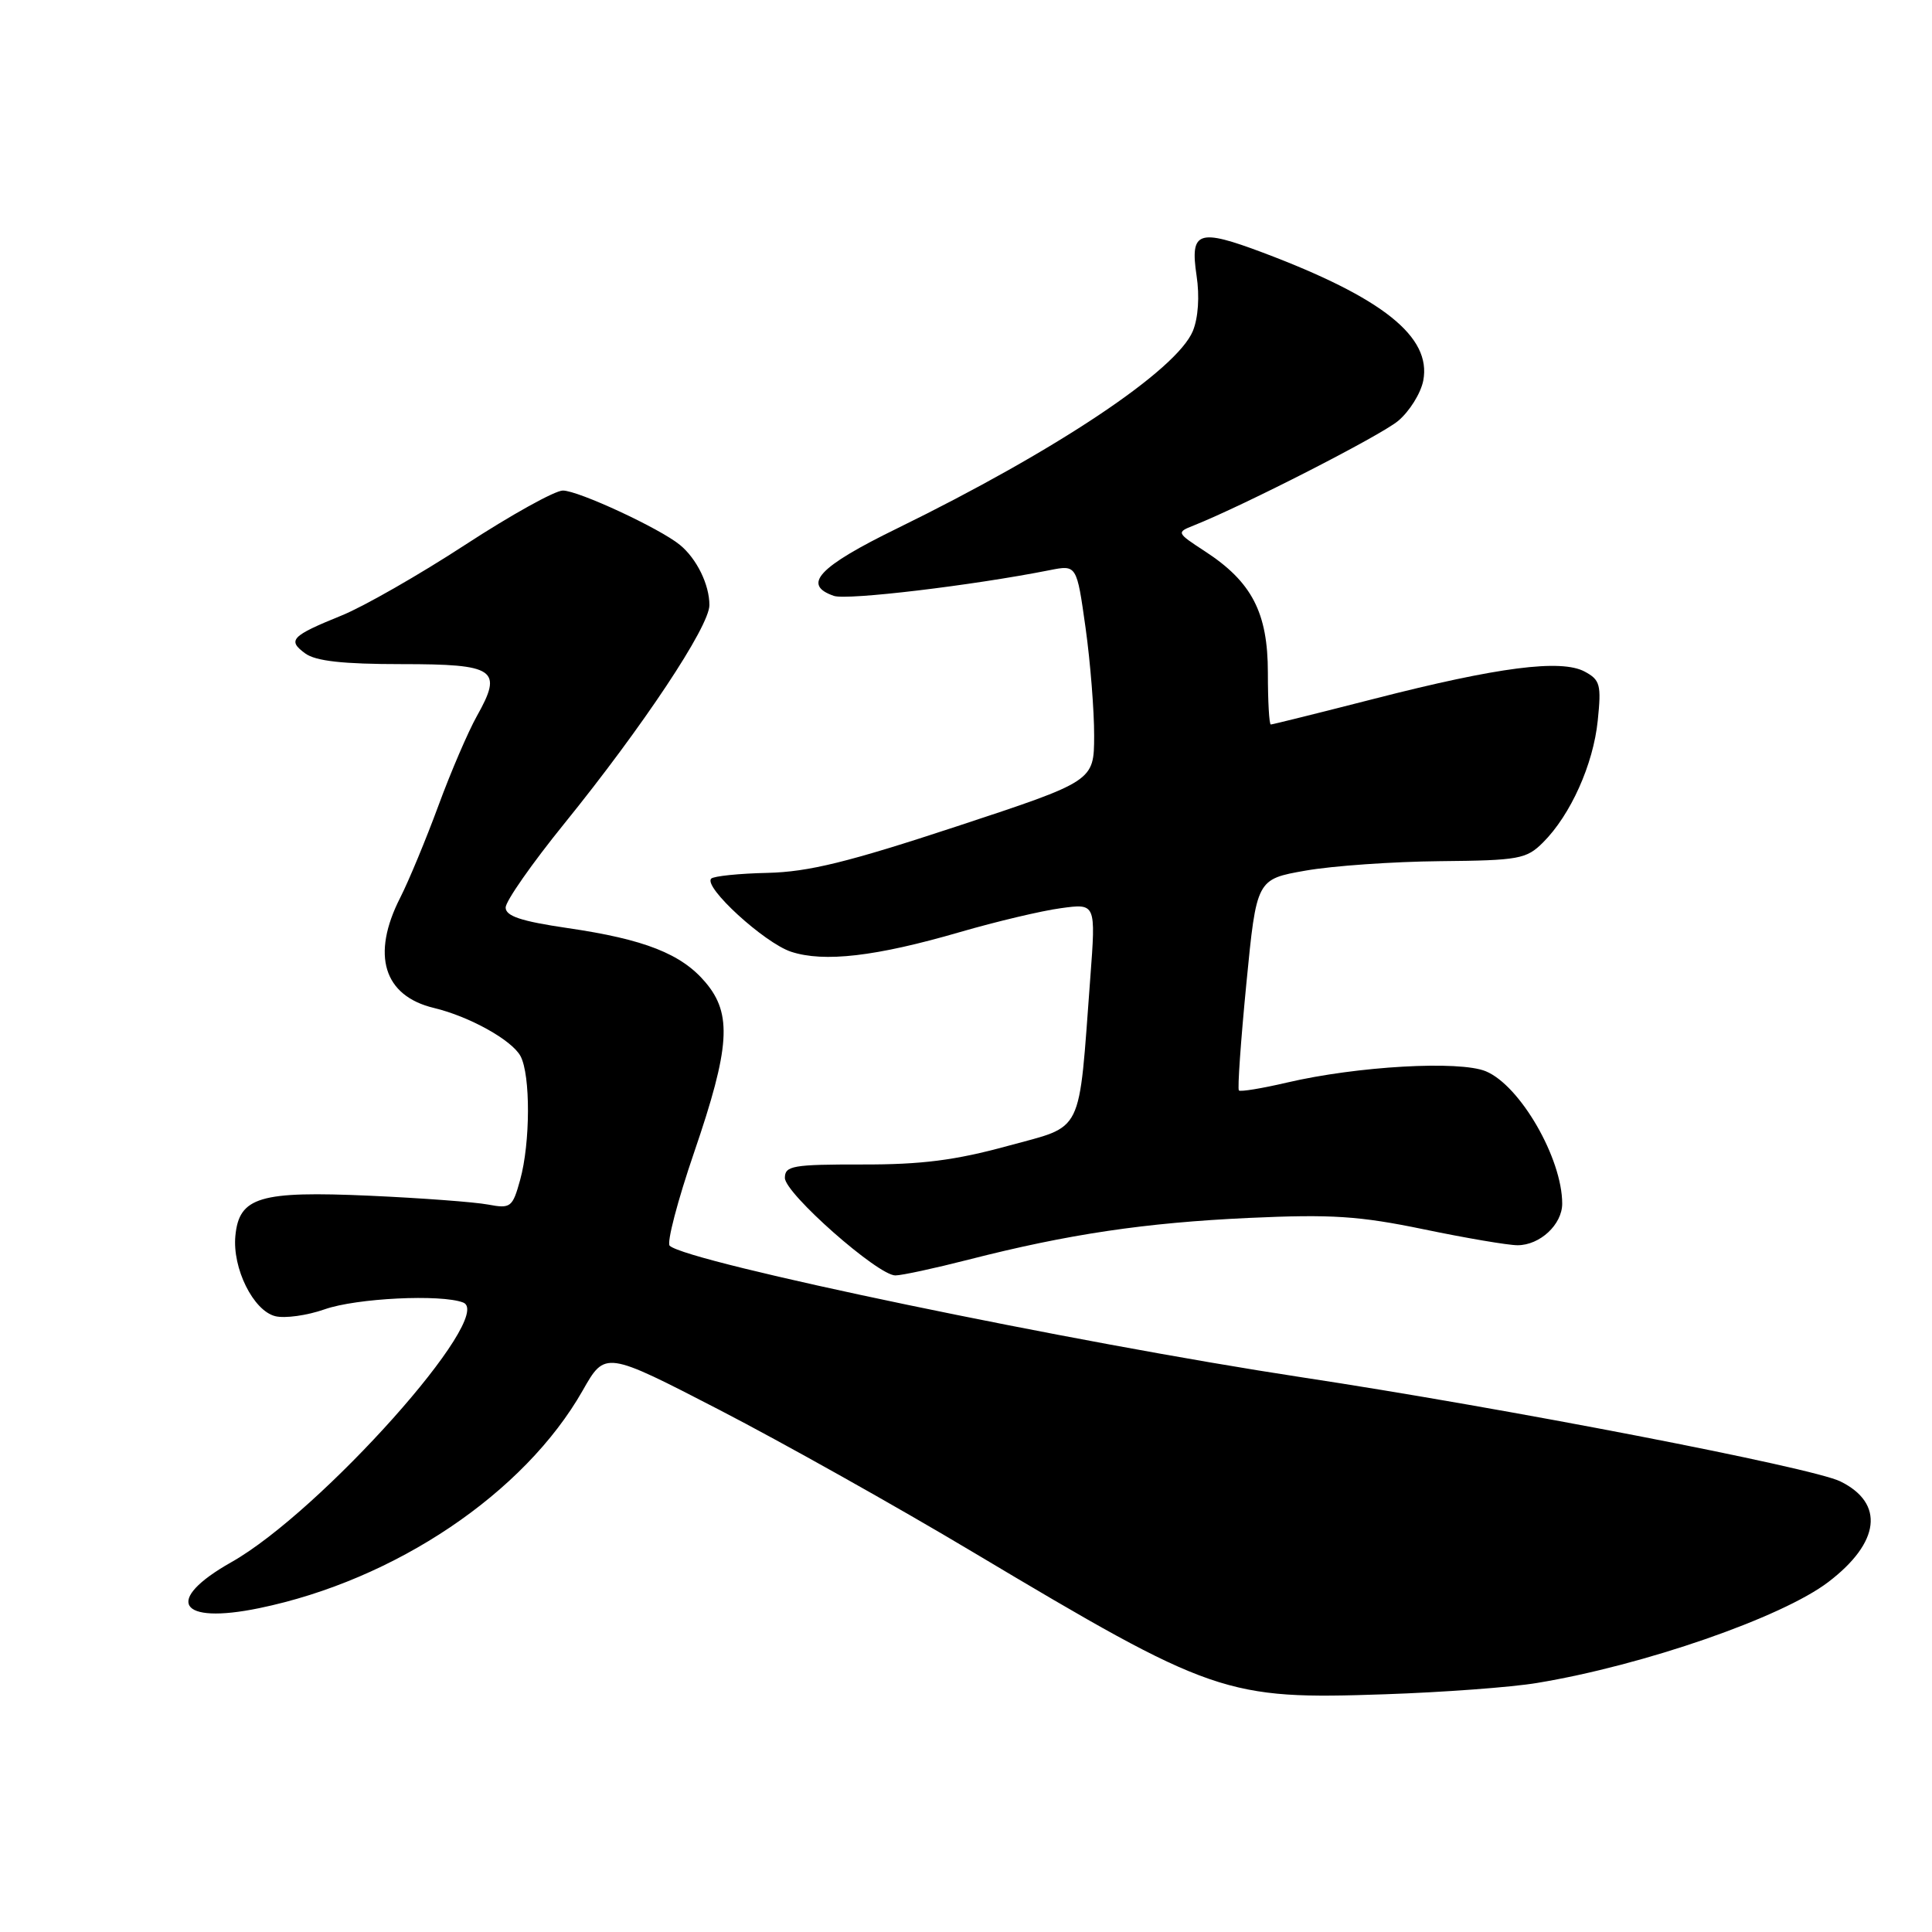 <?xml version="1.0" encoding="UTF-8" standalone="no"?>
<!DOCTYPE svg PUBLIC "-//W3C//DTD SVG 1.1//EN" "http://www.w3.org/Graphics/SVG/1.1/DTD/svg11.dtd" >
<svg xmlns="http://www.w3.org/2000/svg" xmlns:xlink="http://www.w3.org/1999/xlink" version="1.1" viewBox="0 0 256 256">
 <g >
 <path fill="currentColor"
d=" M 203.67 223.00 C 217.79 220.67 236.13 214.31 242.27 209.62 C 249.13 204.39 249.75 199.19 243.85 196.29 C 240.11 194.45 199.47 186.59 172.50 182.50 C 142.32 177.91 91.14 167.27 88.74 165.07 C 88.32 164.69 89.78 159.10 91.99 152.65 C 96.73 138.80 97.03 134.37 93.50 130.19 C 90.31 126.39 85.41 124.46 75.18 122.97 C 69.05 122.07 67.00 121.39 67.00 120.25 C 67.00 119.41 70.49 114.42 74.75 109.16 C 85.18 96.28 94.00 83.01 94.00 80.18 C 94.00 77.46 92.32 74.03 90.09 72.20 C 87.44 70.02 76.63 65.00 74.58 65.00 C 73.53 65.00 67.70 68.24 61.64 72.19 C 55.57 76.15 48.21 80.36 45.28 81.55 C 38.58 84.27 38.05 84.83 40.44 86.58 C 41.83 87.60 45.44 88.00 53.22 88.00 C 65.67 88.00 66.67 88.69 63.19 94.88 C 62.04 96.93 59.74 102.27 58.09 106.76 C 56.43 111.26 54.16 116.73 53.04 118.93 C 49.16 126.53 50.82 131.96 57.50 133.56 C 62.21 134.69 67.83 137.82 68.97 139.94 C 70.31 142.44 70.28 151.44 68.92 156.35 C 67.91 159.99 67.67 160.17 64.67 159.61 C 62.93 159.28 55.88 158.75 49.00 158.44 C 34.41 157.79 31.69 158.60 31.19 163.74 C 30.77 168.04 33.56 173.67 36.47 174.40 C 37.74 174.72 40.69 174.31 43.02 173.49 C 47.22 172.01 58.43 171.46 61.37 172.59 C 65.75 174.27 42.51 200.31 30.65 207.00 C 21.67 212.07 23.63 215.30 34.34 213.09 C 52.37 209.37 69.48 197.85 77.21 184.25 C 80.19 179.00 80.19 179.00 95.35 186.83 C 103.68 191.14 118.83 199.63 129.00 205.71 C 160.75 224.65 162.41 225.22 183.50 224.50 C 191.20 224.24 200.28 223.57 203.67 223.00 Z  M 128.33 166.91 C 141.59 163.52 151.69 162.02 165.50 161.38 C 176.45 160.88 180.10 161.12 188.66 162.89 C 194.24 164.05 199.83 165.00 201.08 165.00 C 204.05 165.00 207.00 162.25 207.00 159.49 C 207.00 153.49 201.43 143.84 196.88 141.95 C 193.38 140.50 179.82 141.27 170.51 143.45 C 167.21 144.22 164.36 144.69 164.16 144.49 C 163.96 144.30 164.41 137.92 165.15 130.32 C 166.50 116.50 166.50 116.50 173.00 115.36 C 176.57 114.73 184.58 114.17 190.80 114.11 C 201.27 114.01 202.26 113.83 204.46 111.63 C 208.11 107.99 211.12 101.29 211.71 95.48 C 212.20 90.73 212.03 90.09 209.98 88.99 C 206.85 87.31 198.48 88.39 182.14 92.58 C 174.79 94.46 168.60 96.00 168.39 96.00 C 168.17 96.00 168.00 92.92 168.00 89.15 C 168.00 81.17 165.88 77.09 159.63 73.03 C 155.89 70.59 155.87 70.54 158.17 69.63 C 164.84 66.97 182.86 57.76 185.25 55.78 C 186.76 54.52 188.26 52.12 188.59 50.43 C 189.70 44.63 183.23 39.46 167.36 33.48 C 158.76 30.25 157.67 30.62 158.55 36.51 C 158.97 39.26 158.77 42.13 158.06 43.86 C 155.90 49.06 139.98 59.69 118.89 70.01 C 108.45 75.11 106.22 77.49 110.50 78.96 C 112.25 79.56 128.85 77.58 139.09 75.55 C 142.67 74.84 142.67 74.84 143.84 83.17 C 144.48 87.75 144.99 94.20 144.98 97.50 C 144.96 103.50 144.96 103.50 126.77 109.50 C 112.39 114.24 107.14 115.53 101.72 115.66 C 97.94 115.74 94.58 116.09 94.24 116.42 C 93.16 117.51 101.27 124.93 104.82 126.11 C 109.18 127.54 116.05 126.75 127.22 123.50 C 132.01 122.11 138.02 120.68 140.57 120.34 C 145.21 119.70 145.21 119.70 144.47 129.56 C 142.88 150.77 143.73 149.04 133.50 151.85 C 126.60 153.74 122.10 154.32 114.25 154.30 C 105.05 154.29 104.00 154.47 104.00 156.08 C 104.00 158.13 116.32 169.00 118.64 169.00 C 119.48 169.00 123.84 168.06 128.33 166.91 Z "/>
</g>
</svg>